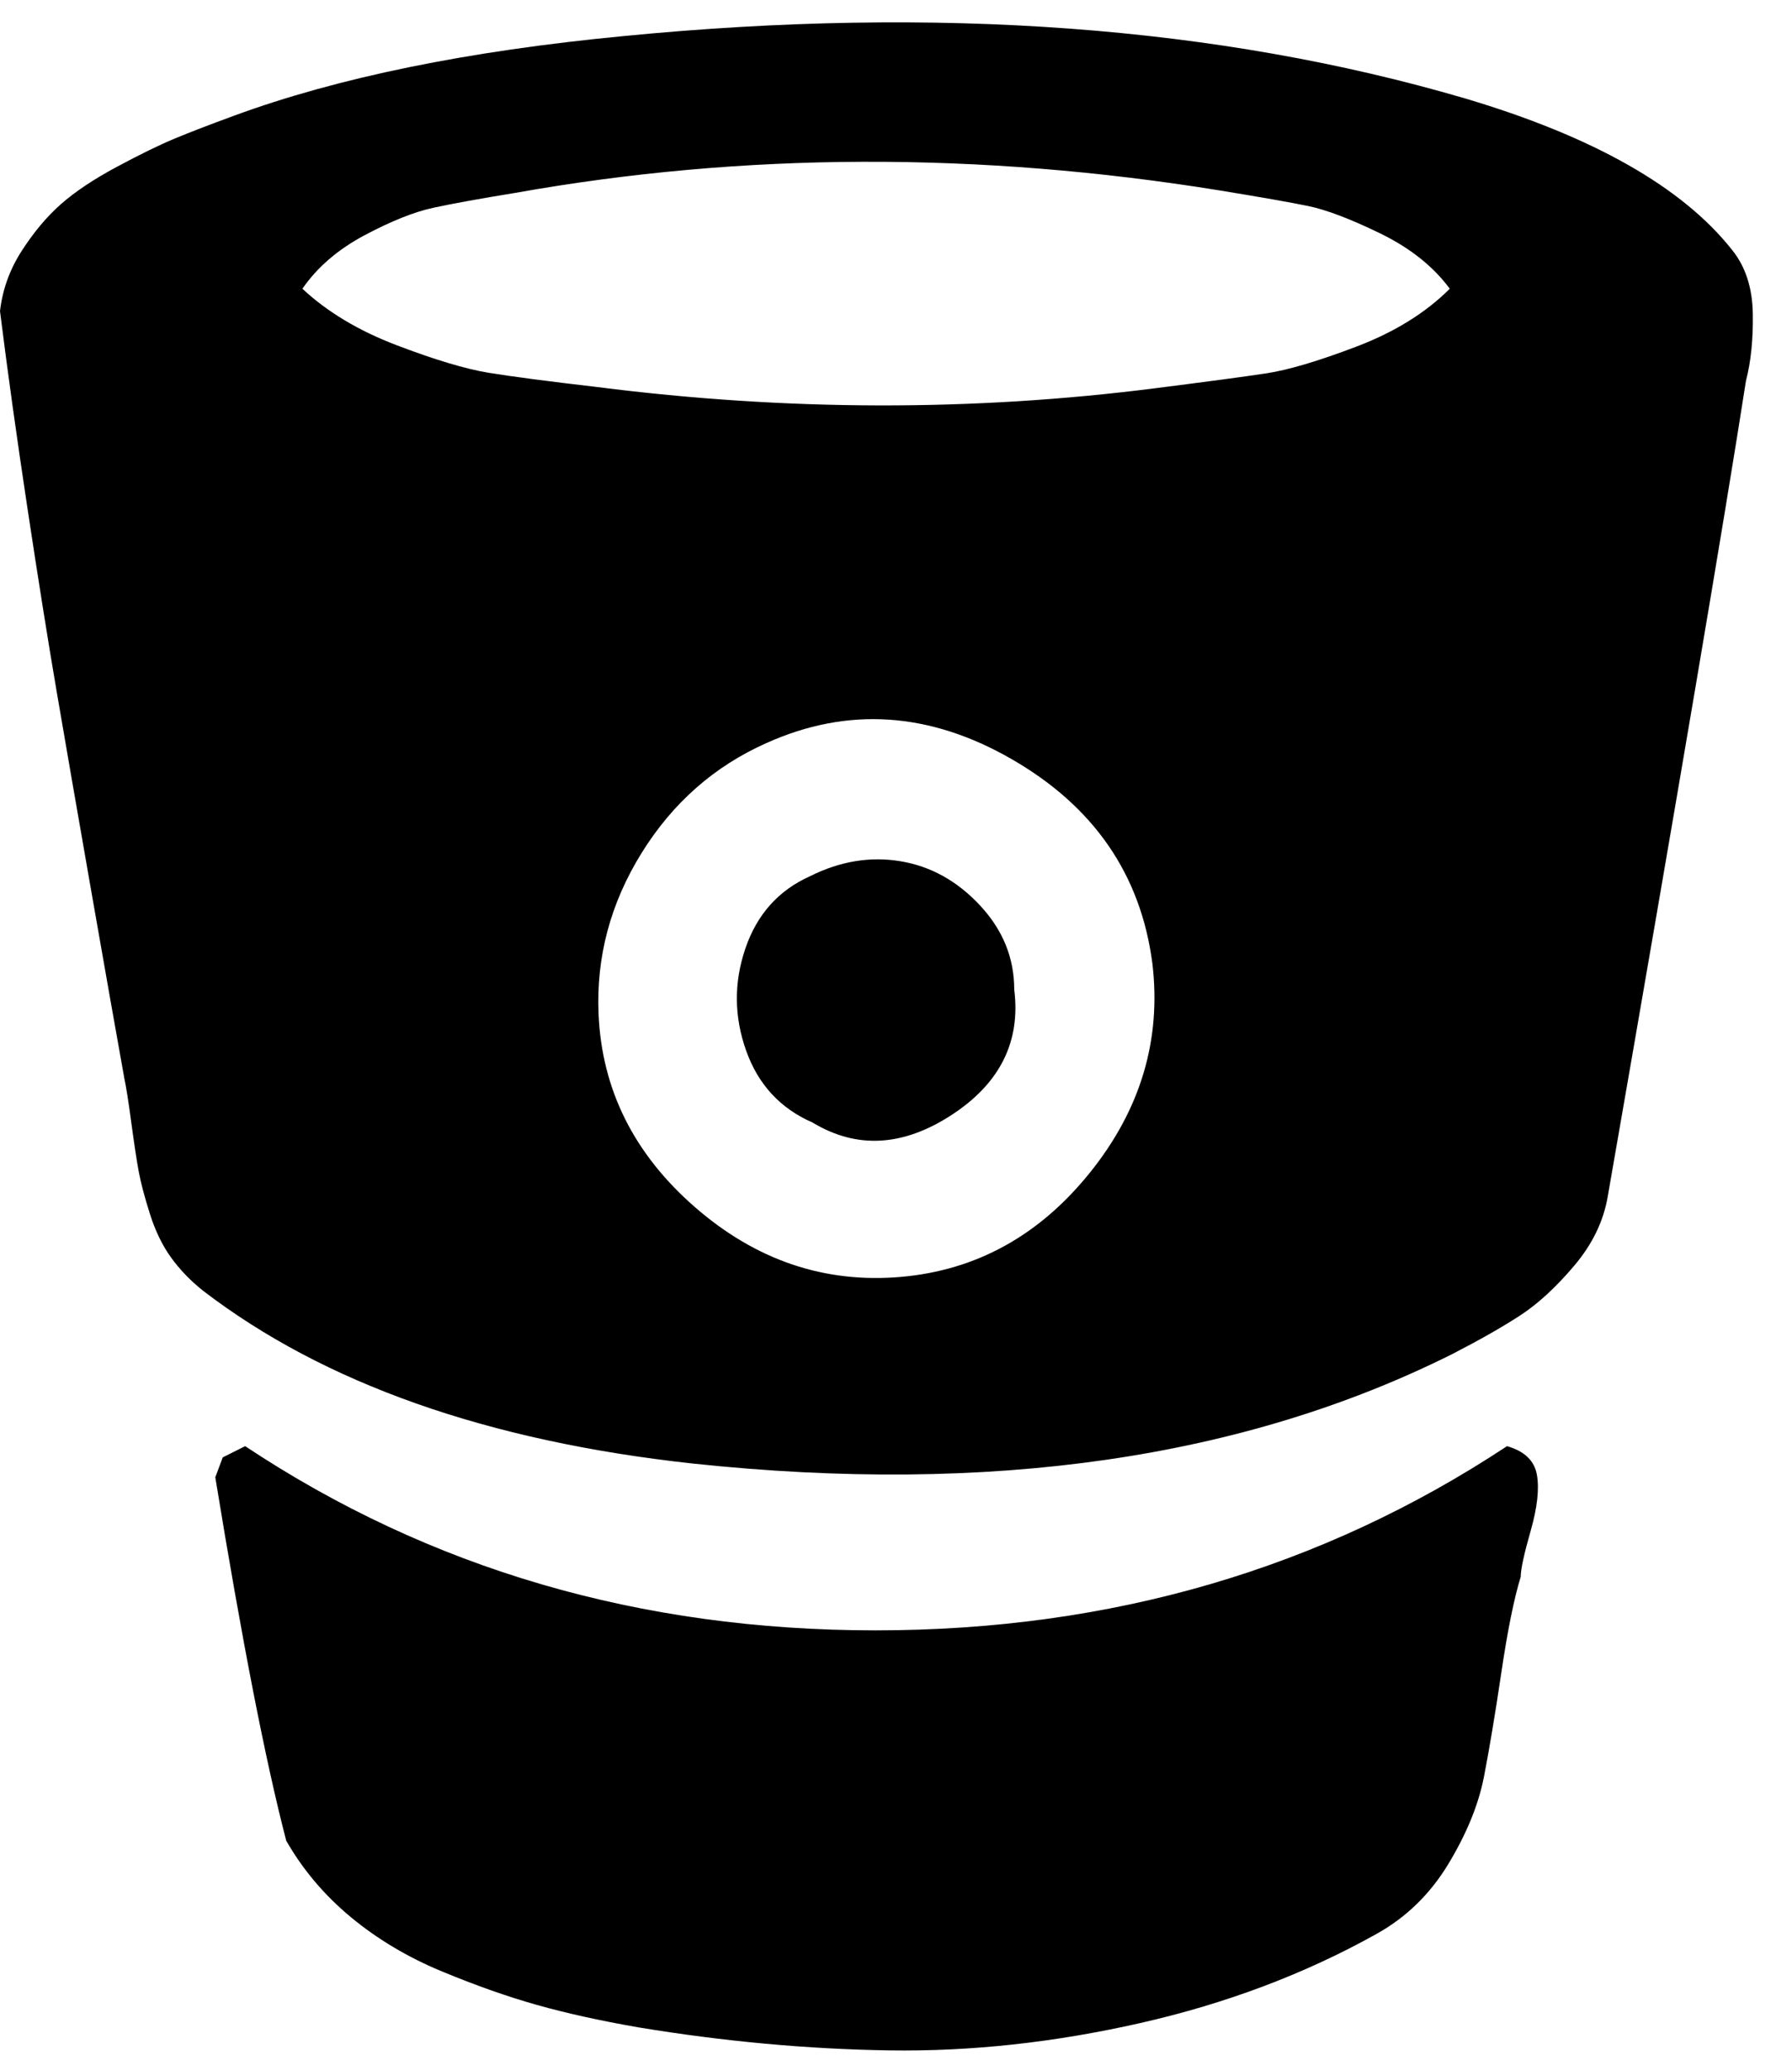 <svg xmlns="http://www.w3.org/2000/svg" xmlns:xlink="http://www.w3.org/1999/xlink" width="1440" height="1664" viewBox="0 0 1440 1664"><path fill="currentColor" d="M815 795q8 63-50.5 101T653 902q-39-17-53.5-58t-.5-82t52-58q36-18 72.5-12t64 35.5T815 795m111-21q-14-107-113-164t-197-13q-63 28-100.5 88.5T481 815q4 91 77.5 155t165.5 56q91-8 152-84t50-168m239-542q-20-27-56-44.5t-58-22t-71-12.5q-291-47-566 2q-43 7-66 12t-55 22t-50 43q30 28 76 45.5t73.5 22T480 311q228 29 448 1q63-8 89.5-12t72.5-21.5t75-46.5m57 1035q-8 26-15.5 76.5t-14 84t-28.5 70t-58 56.5q-86 48-189.5 71.5t-202 22T513 1629q-46-8-81.5-18t-76.5-27t-73-43.5t-52-61.5q-25-96-57-292l6-16l18-9q223 148 506.5 148t507.5-148q21 6 24 23t-5 45t-8 37m181-961q-26 167-111 655q-5 30-27 56t-43.5 40t-54.5 31q-252 126-610 88q-248-27-394-139q-15-12-25.5-26.5t-17-35t-9-34t-6-39.5t-5.5-35q-9-50-26.5-150t-28-161.5T22 408T0 250q3-26 17.5-48.5T49 164t45-30t46-22.5T188 93q125-46 313-64q379-37 676 50q155 46 215 122q16 20 16.5 51t-5.5 54"/></svg>